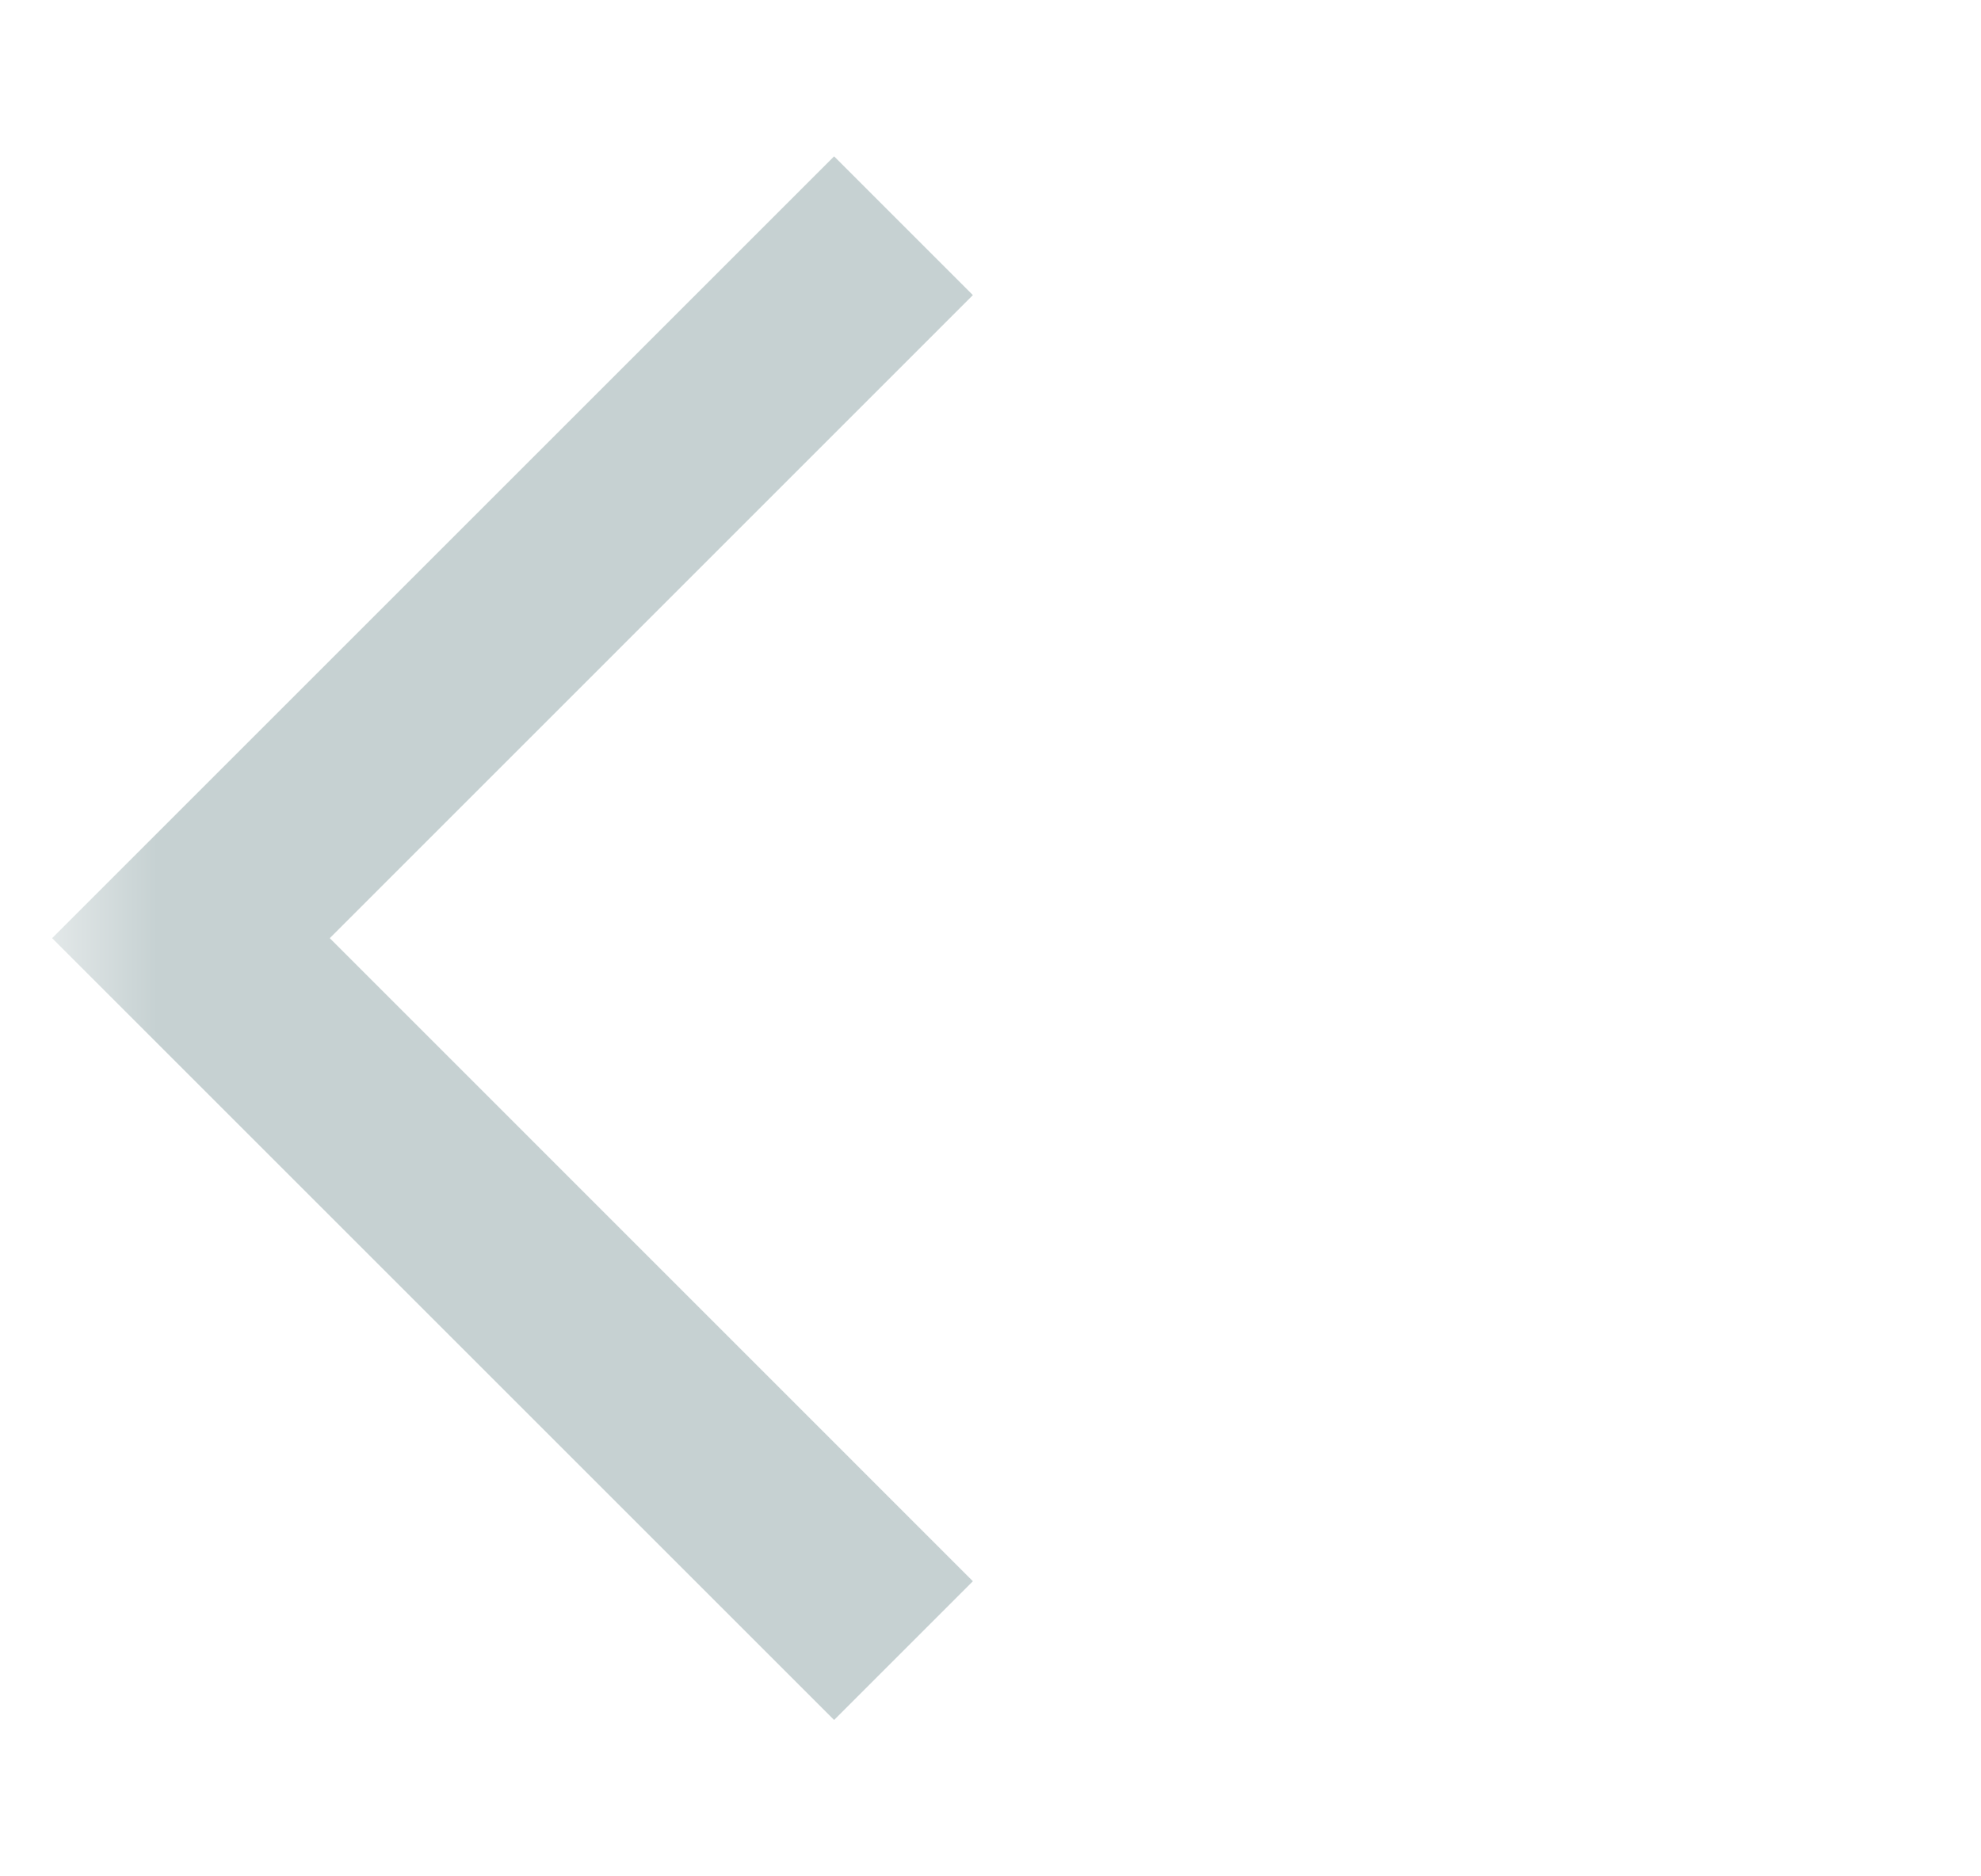 <svg width="19" height="18" viewBox="0 0 19 18" fill="none" xmlns="http://www.w3.org/2000/svg">
<g id="arrow_back_ios">
<mask id="mask0_2058_13978" style="mask-type:alpha" maskUnits="userSpaceOnUse" x="0" y="0" width="19" height="18">
<rect id="Bounding box" x="0.5" width="18" height="18" fill="#D9D9D9"/>
</mask>
<g mask="url(#mask0_2058_13978)">
<path id="arrow_back_ios_2" d="M8 16.5L0.5 9L8 1.5L9.331 2.831L3.163 9L9.331 15.169L8 16.5Z" fill="#C6D1D2"/>
</g>
</g>
</svg>
